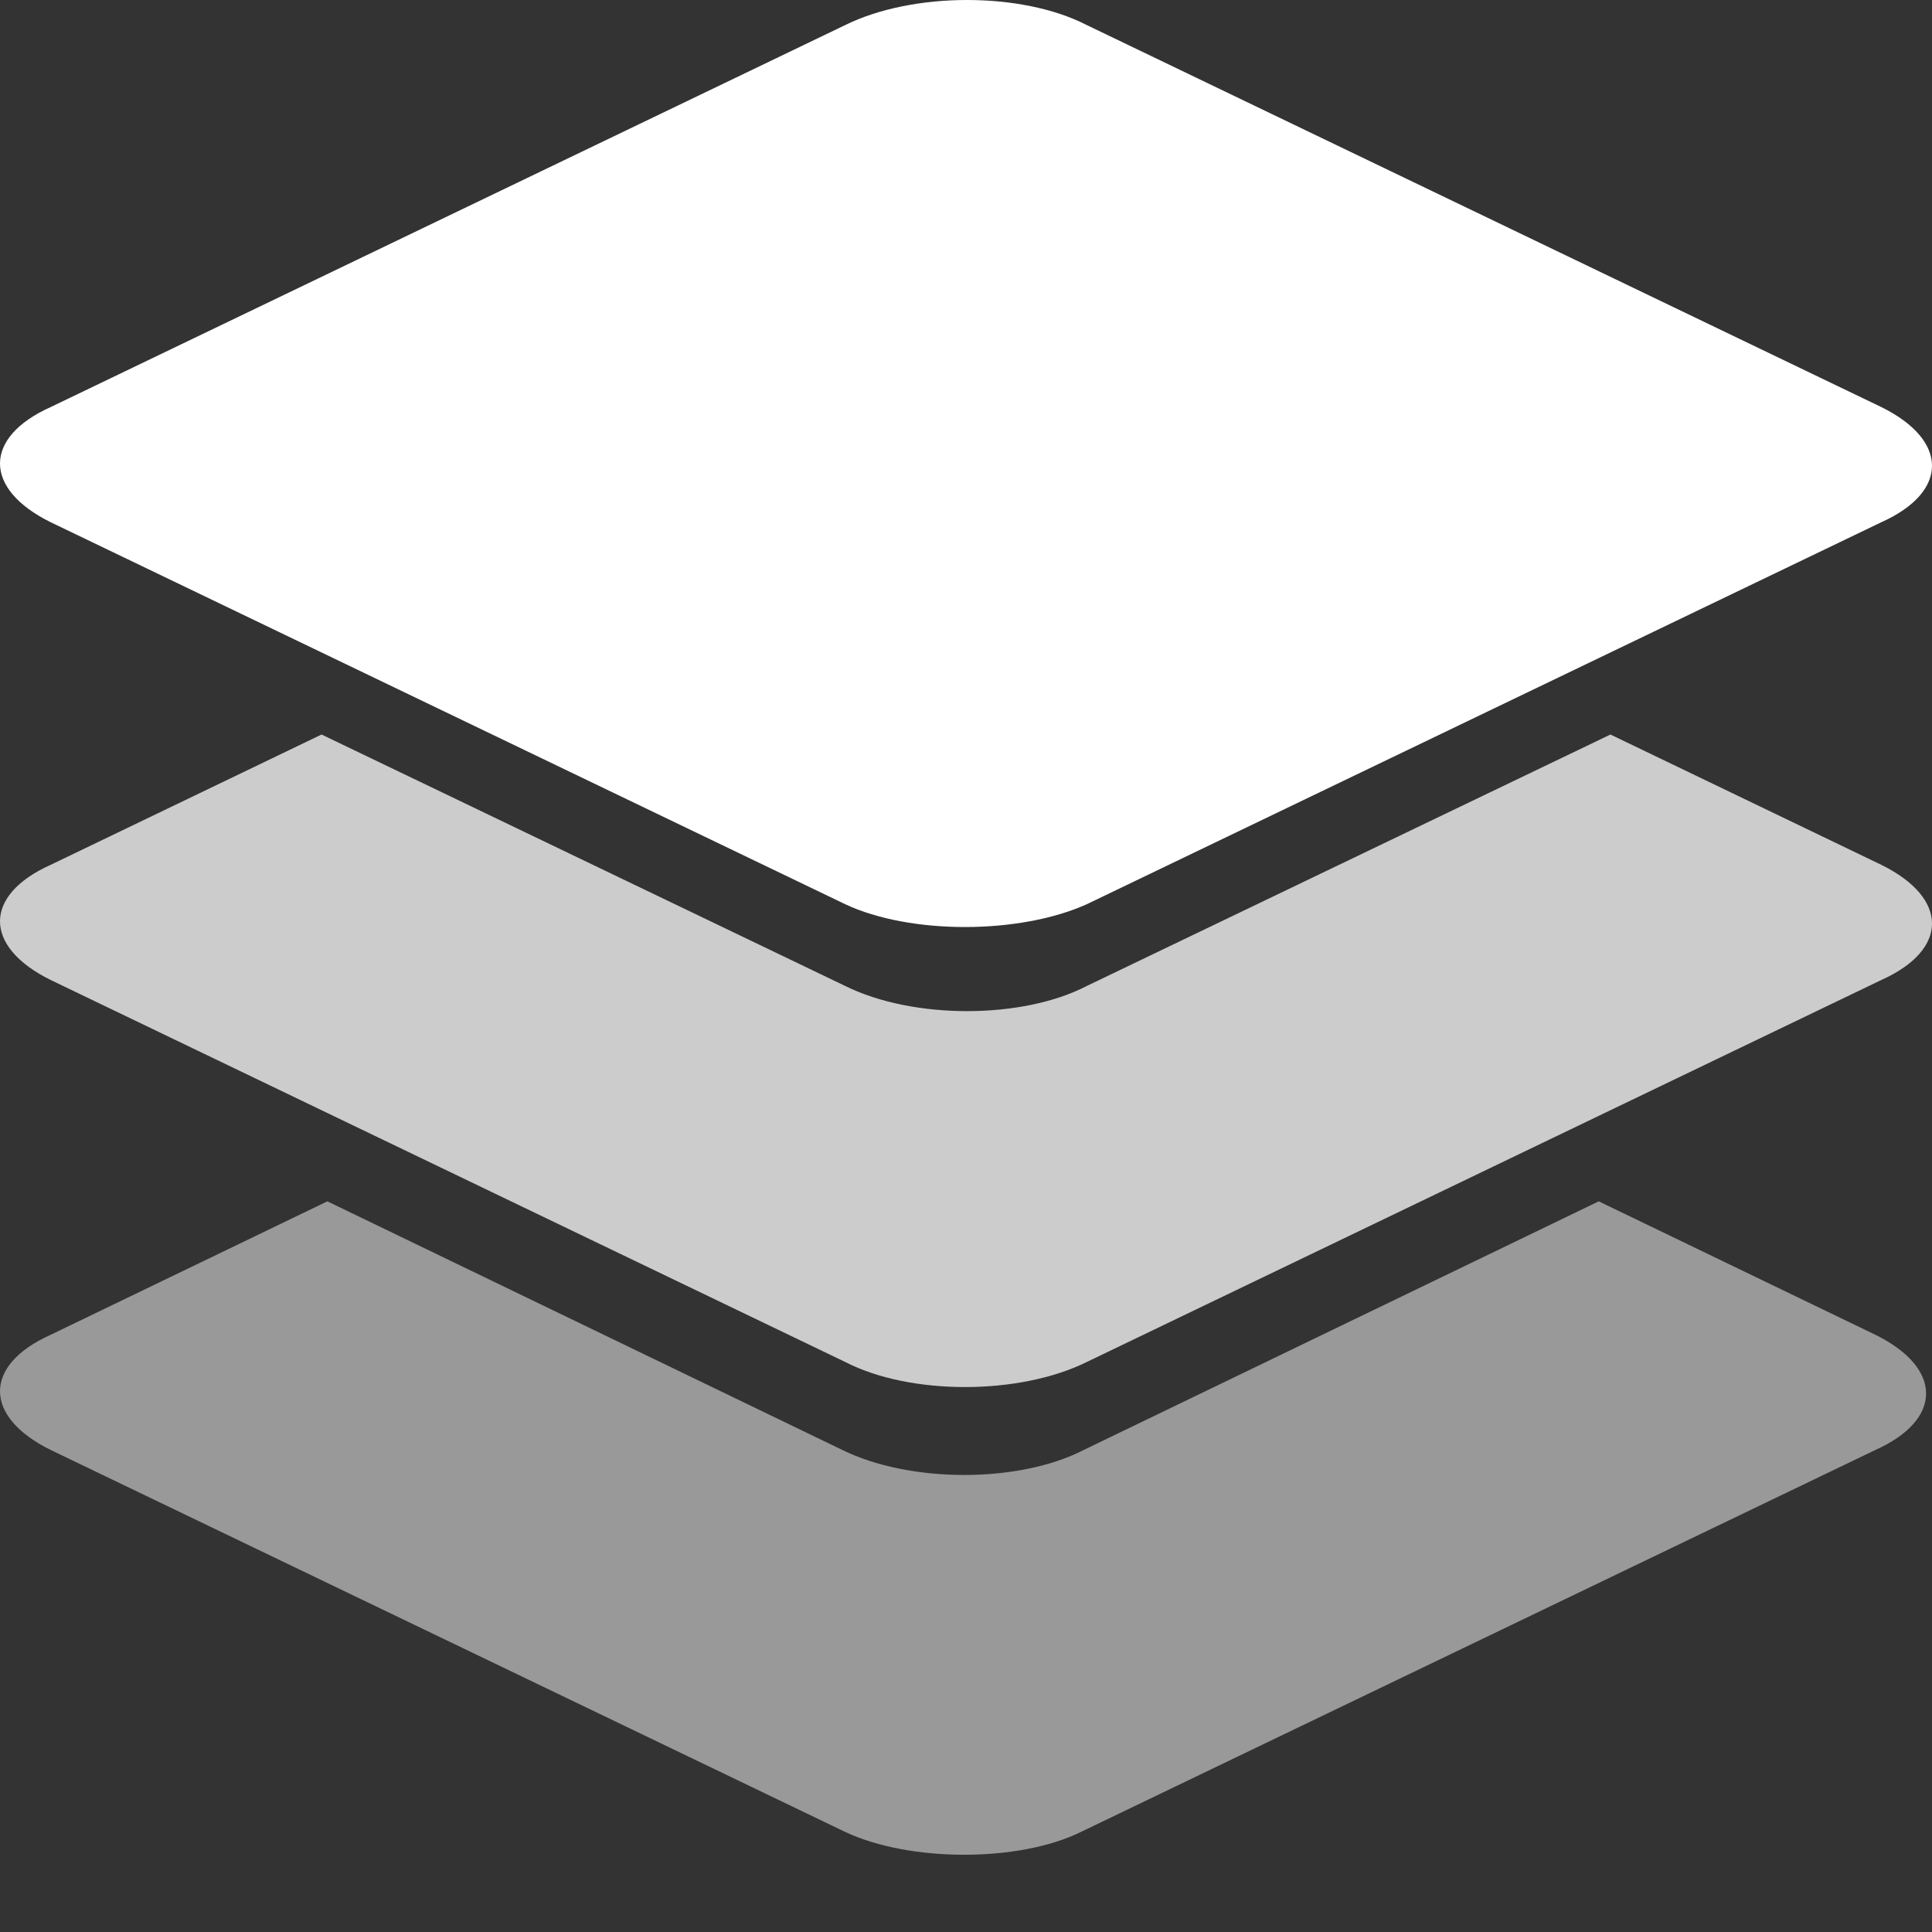<svg width="16" height="16" viewBox="0 0 16 16" fill="none" xmlns="http://www.w3.org/2000/svg">
<rect x="0" y="0" width="16" height="16" fill="#333333" stroke="none"/>
<g clip-path="url(#clip0_702_11774)">
<path fill-rule="evenodd" clip-rule="evenodd" d="M7.001 15.172L0.42 12.008C-0.14 11.732 -0.14 11.305 0.42 11.054L2.711 9.949L6.976 12.008C7.537 12.284 8.439 12.284 8.975 12.008L13.24 9.949L15.531 11.054C16.091 11.33 16.091 11.757 15.531 12.008L8.95 15.172C8.439 15.423 7.537 15.423 7.001 15.172Z" fill="white" fill-opacity="0.5"/>
<path fill-rule="evenodd" clip-rule="evenodd" d="M7.001 11.28L0.42 8.116C-0.14 7.84 -0.14 7.413 0.42 7.162L2.663 6.083L7.001 8.166C7.561 8.443 8.463 8.443 8.999 8.166L13.337 6.083L15.58 7.162C16.14 7.438 16.14 7.865 15.58 8.116L8.999 11.28C8.439 11.556 7.537 11.556 7.001 11.28Z" fill="white" fill-opacity="0.75"/>
<path fill-rule="evenodd" clip-rule="evenodd" d="M7.001 7.489L0.42 4.325C-0.14 4.049 -0.14 3.622 0.42 3.371L7.001 0.207C7.561 -0.069 8.463 -0.069 8.999 0.207L15.58 3.371C16.14 3.647 16.14 4.074 15.58 4.325L8.999 7.489C8.439 7.74 7.537 7.74 7.001 7.489Z" fill="white"/>
</g>
<defs>
<clipPath id="clip0_702_11774">
<rect width="16" height="16" fill="white"/>
</clipPath>
</defs>
</svg>
